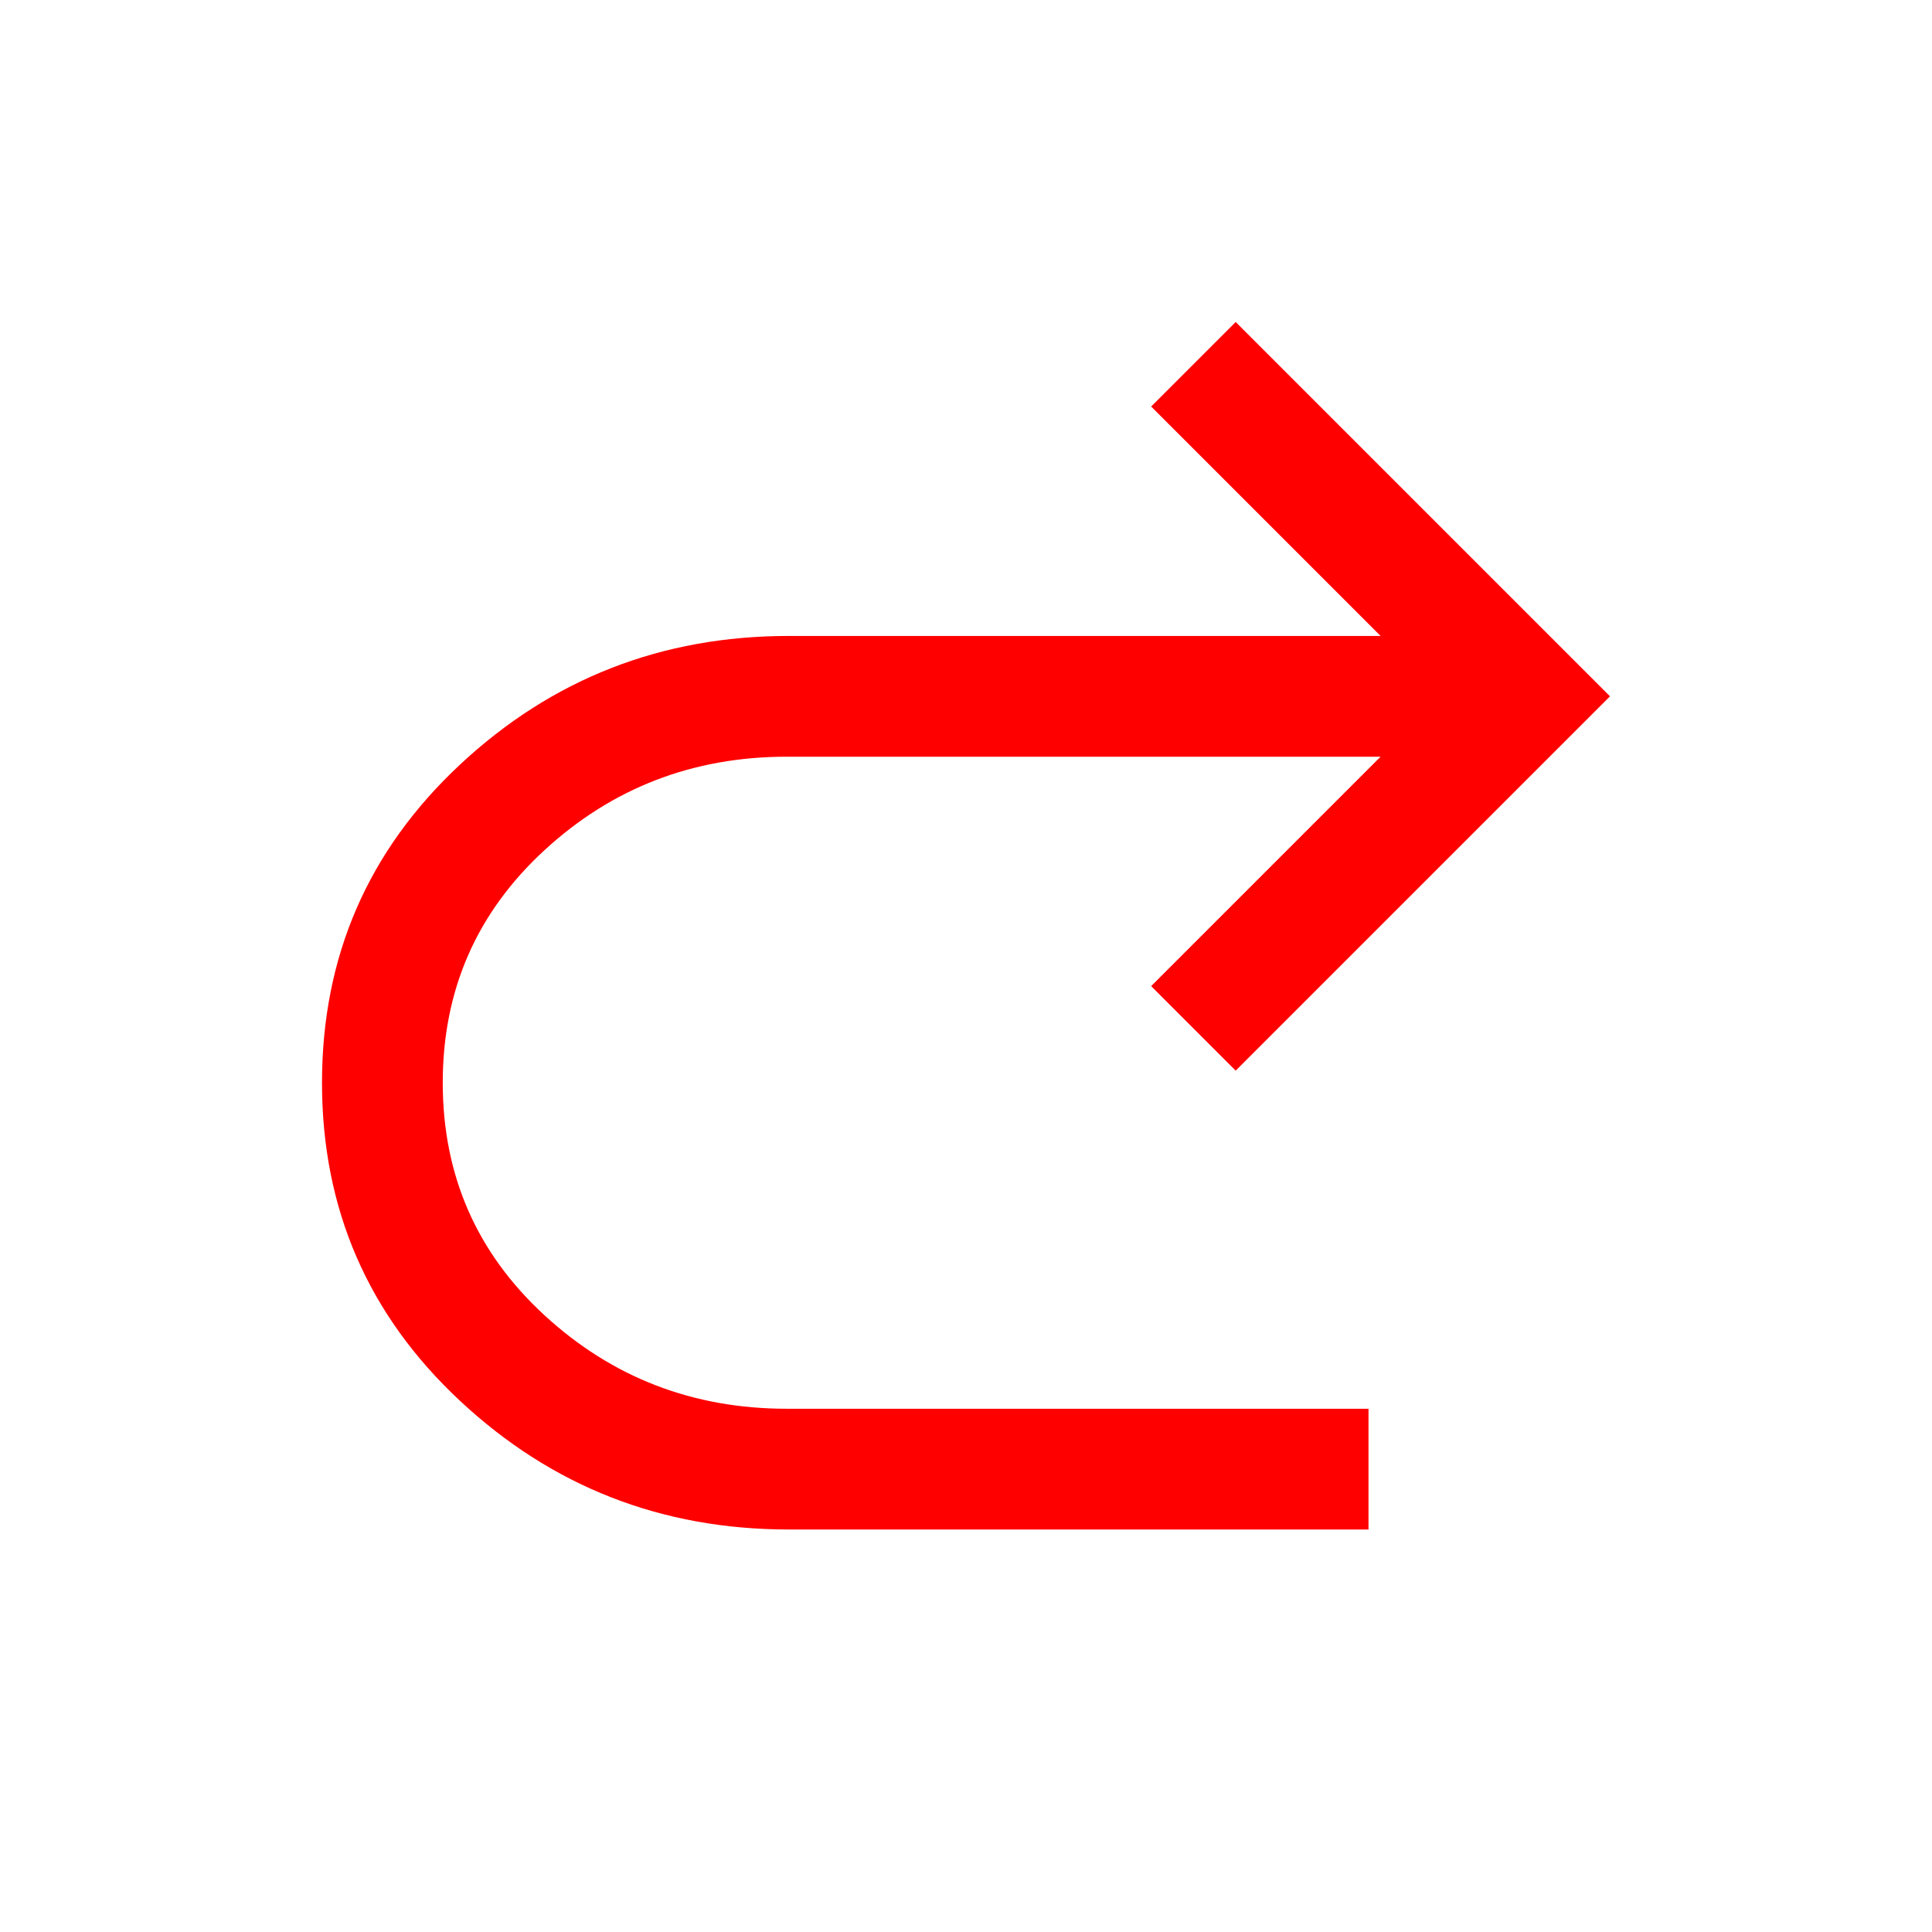 <?xml version="1.0" encoding="UTF-8" standalone="no"?>
<svg
   height="48"
   width="48"
   version="1.1"
   id="svg4"
   sodipodi:docname="undo.svg"
   inkscape:version="1.1.1 (3bf5ae0d25, 2021-09-20)"
   xmlns:inkscape="http://www.inkscape.org/namespaces/inkscape"
   xmlns:sodipodi="http://sodipodi.sourceforge.net/DTD/sodipodi-0.dtd"
   xmlns="http://www.w3.org/2000/svg"
   xmlns:svg="http://www.w3.org/2000/svg">
  <defs
     id="defs8" />
  <sodipodi:namedview
     id="namedview6"
     pagecolor="#ffffff"
     bordercolor="#666666"
     borderopacity="1.0"
     inkscape:pageshadow="2"
     inkscape:pageopacity="0.0"
     inkscape:pagecheckerboard="0"
     showgrid="false"
     inkscape:zoom="17.333333"
     inkscape:cx="23.971154"
     inkscape:cy="24.028846"
     inkscape:window-width="1920"
     inkscape:window-height="1017"
     inkscape:window-x="-8"
     inkscape:window-y="-8"
     inkscape:window-maximized="1"
     inkscape:current-layer="svg4" />
  <path
     d="M19.6 38Q14.85 38 11.425 34.8Q8 31.6 8 26.9Q8 22.2 11.425 19Q14.85 15.8 19.6 15.8H34.3L28.6 10.1L30.7 8L40 17.3L30.7 26.6L28.6 24.5L34.3 18.8H19.55Q16.05 18.8 13.525 21.125Q11 23.45 11 26.9Q11 30.35 13.525 32.675Q16.05 35 19.55 35H34V38Z"
     id="path2"
     style="fill:#ff0000" />
</svg>
